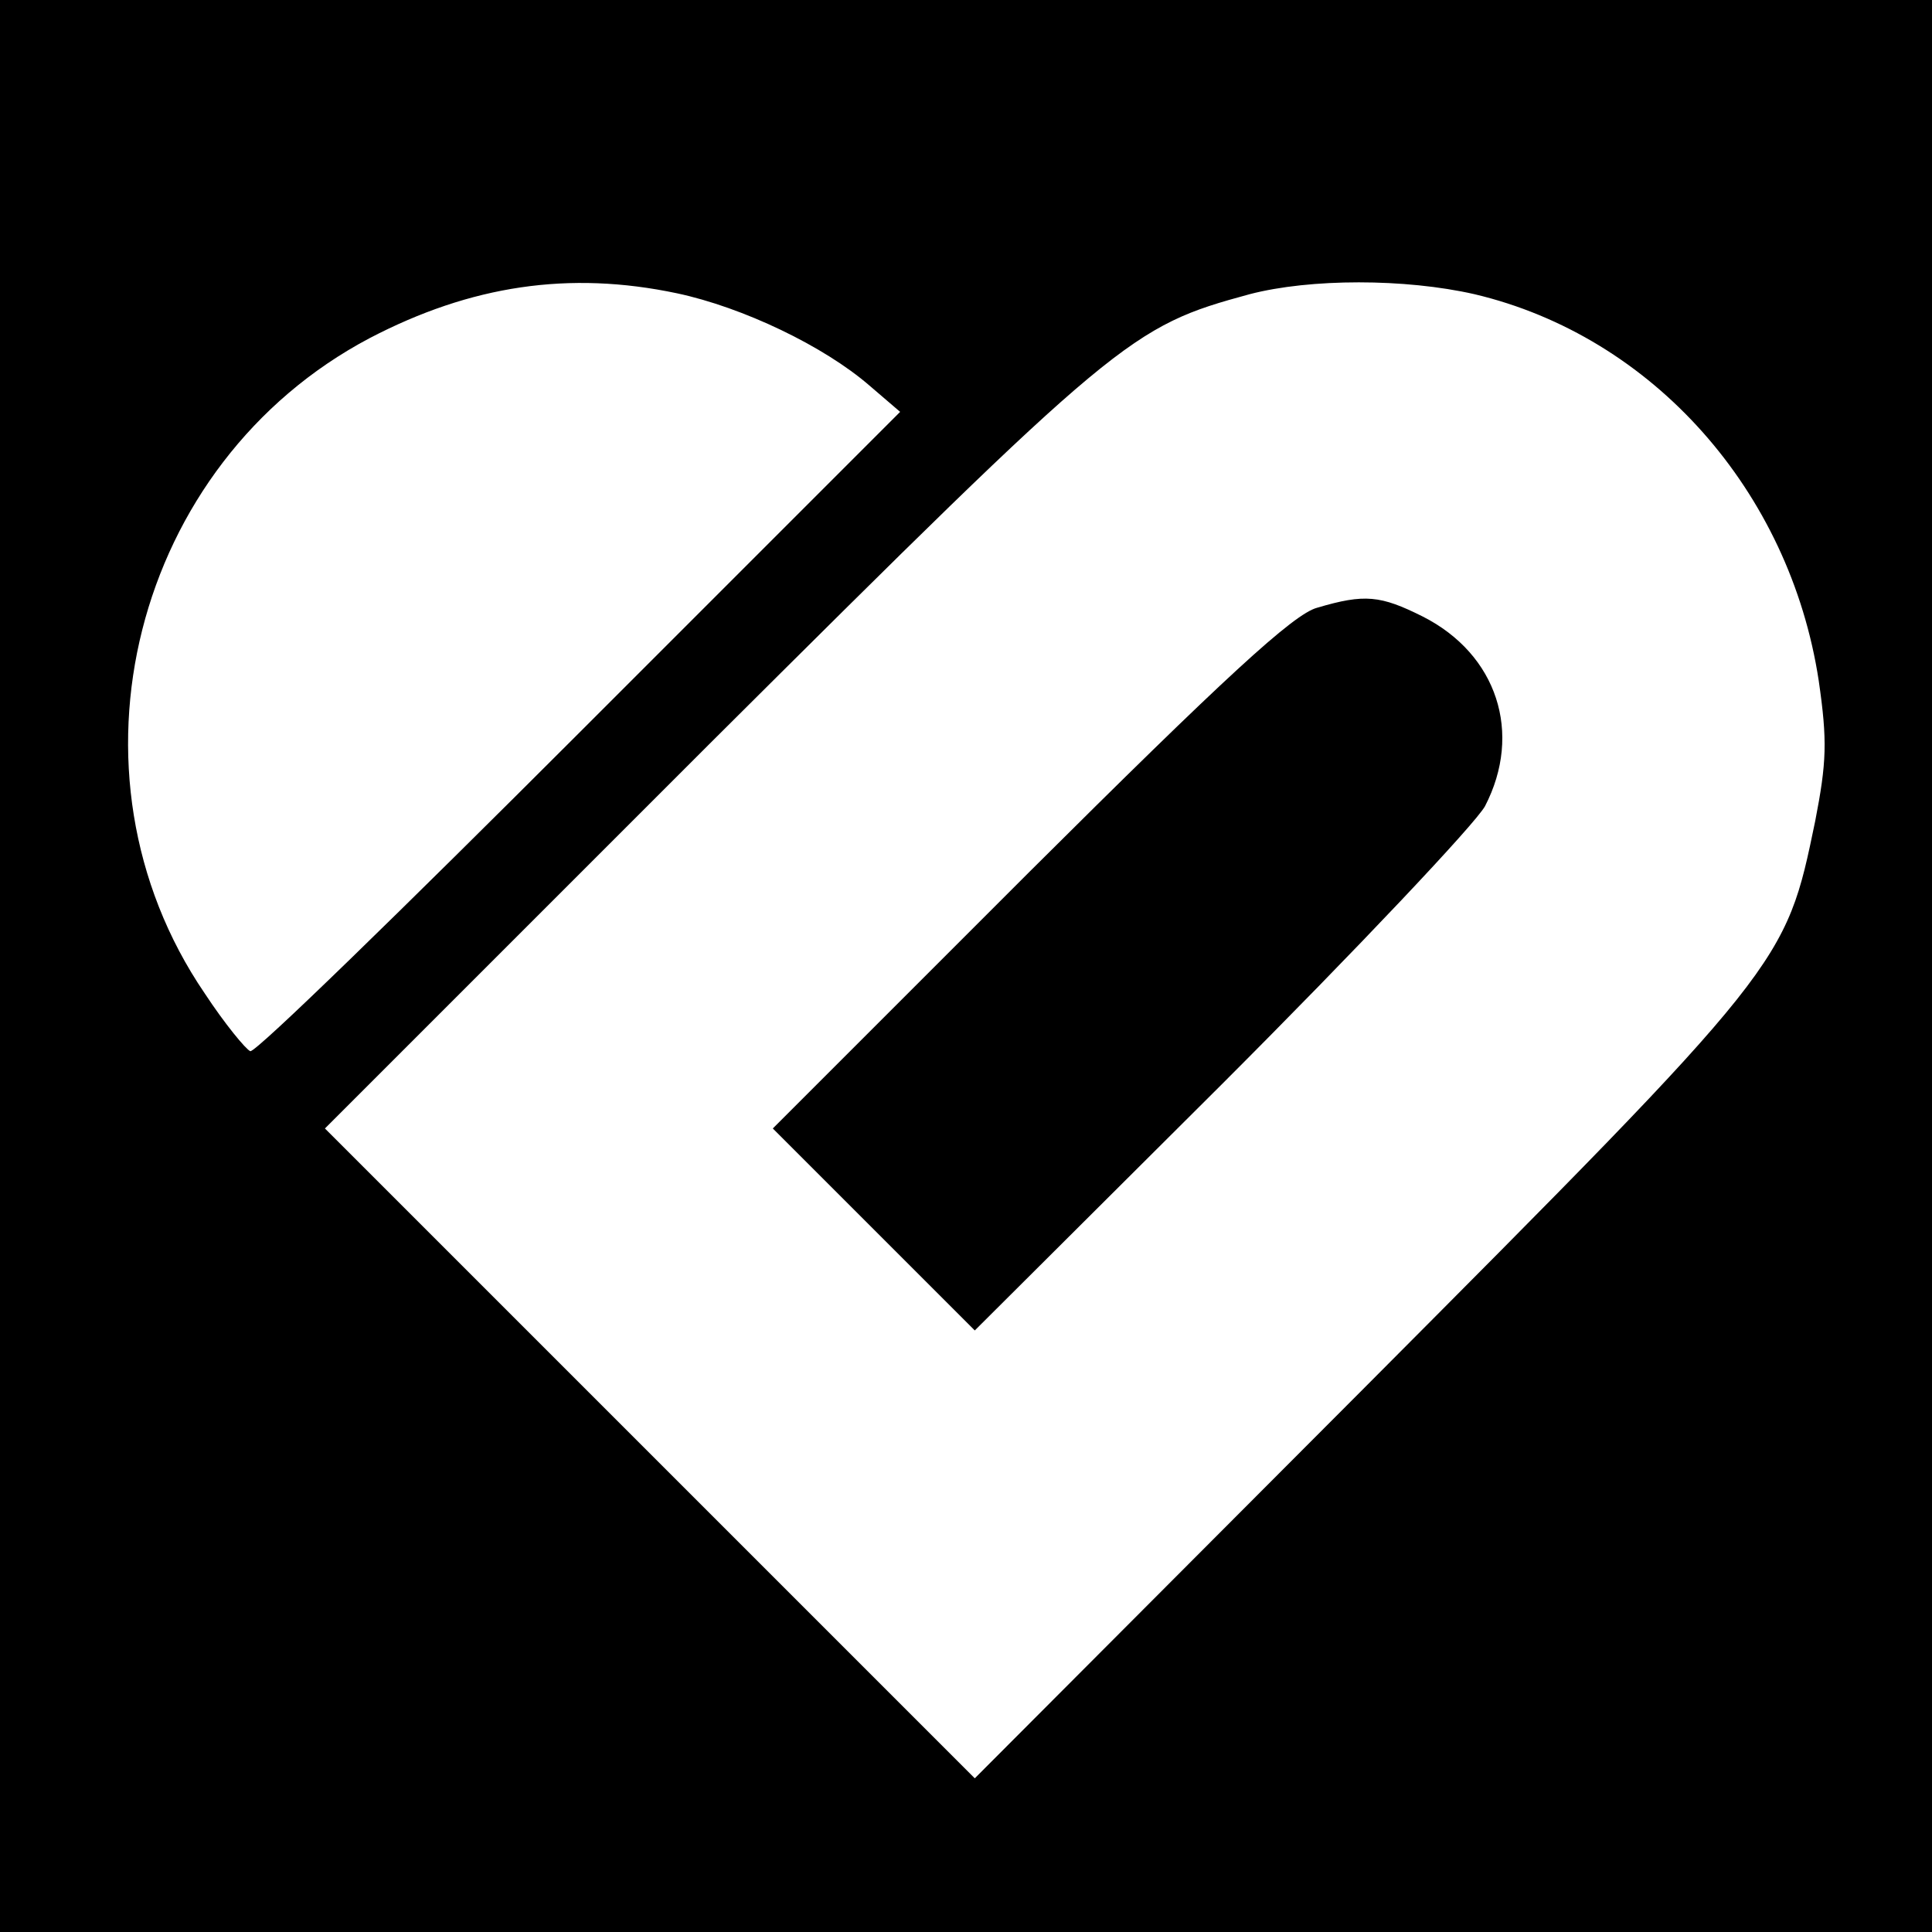 <?xml version="1.0" standalone="no"?>
<!DOCTYPE svg PUBLIC "-//W3C//DTD SVG 20010904//EN"
 "http://www.w3.org/TR/2001/REC-SVG-20010904/DTD/svg10.dtd">
<svg version="1.0" xmlns="http://www.w3.org/2000/svg"
 width="220pt" height="220pt" viewBox="0 0 220 220"
 preserveAspectRatio="xMidYMid meet">

<g transform="translate(0,220) scale(0.1,-0.1)"
fill="#000000" stroke="none">
<path d="M0 1100 l0 -1100 1100 0 1100 0 0 1100 0 1100 -1100 0 -1100 0 0
-1100z m771 766 c75 -16 167 -60 219 -105 l35 -30 -365 -365 c-201 -201 -369
-365 -375 -363 -5 2 -29 31 -52 66 -171 251 -81 604 188 746 115 60 227 77
350 51z m908 -1 c203 -48 359 -224 392 -440 10 -69 9 -93 -4 -160 -34 -164
-32 -162 -518 -650 l-439 -440 -370 370 -370 370 437 437 c468 466 480 476
616 513 69 18 177 18 256 0z"/>
<path d="M1500 1508 c-27 -7 -106 -80 -328 -301 l-292 -292 115 -115 115 -115
281 280 c154 154 289 297 300 317 43 83 14 173 -71 216 -48 24 -66 26 -120 10z"/>
</g>
</svg>
